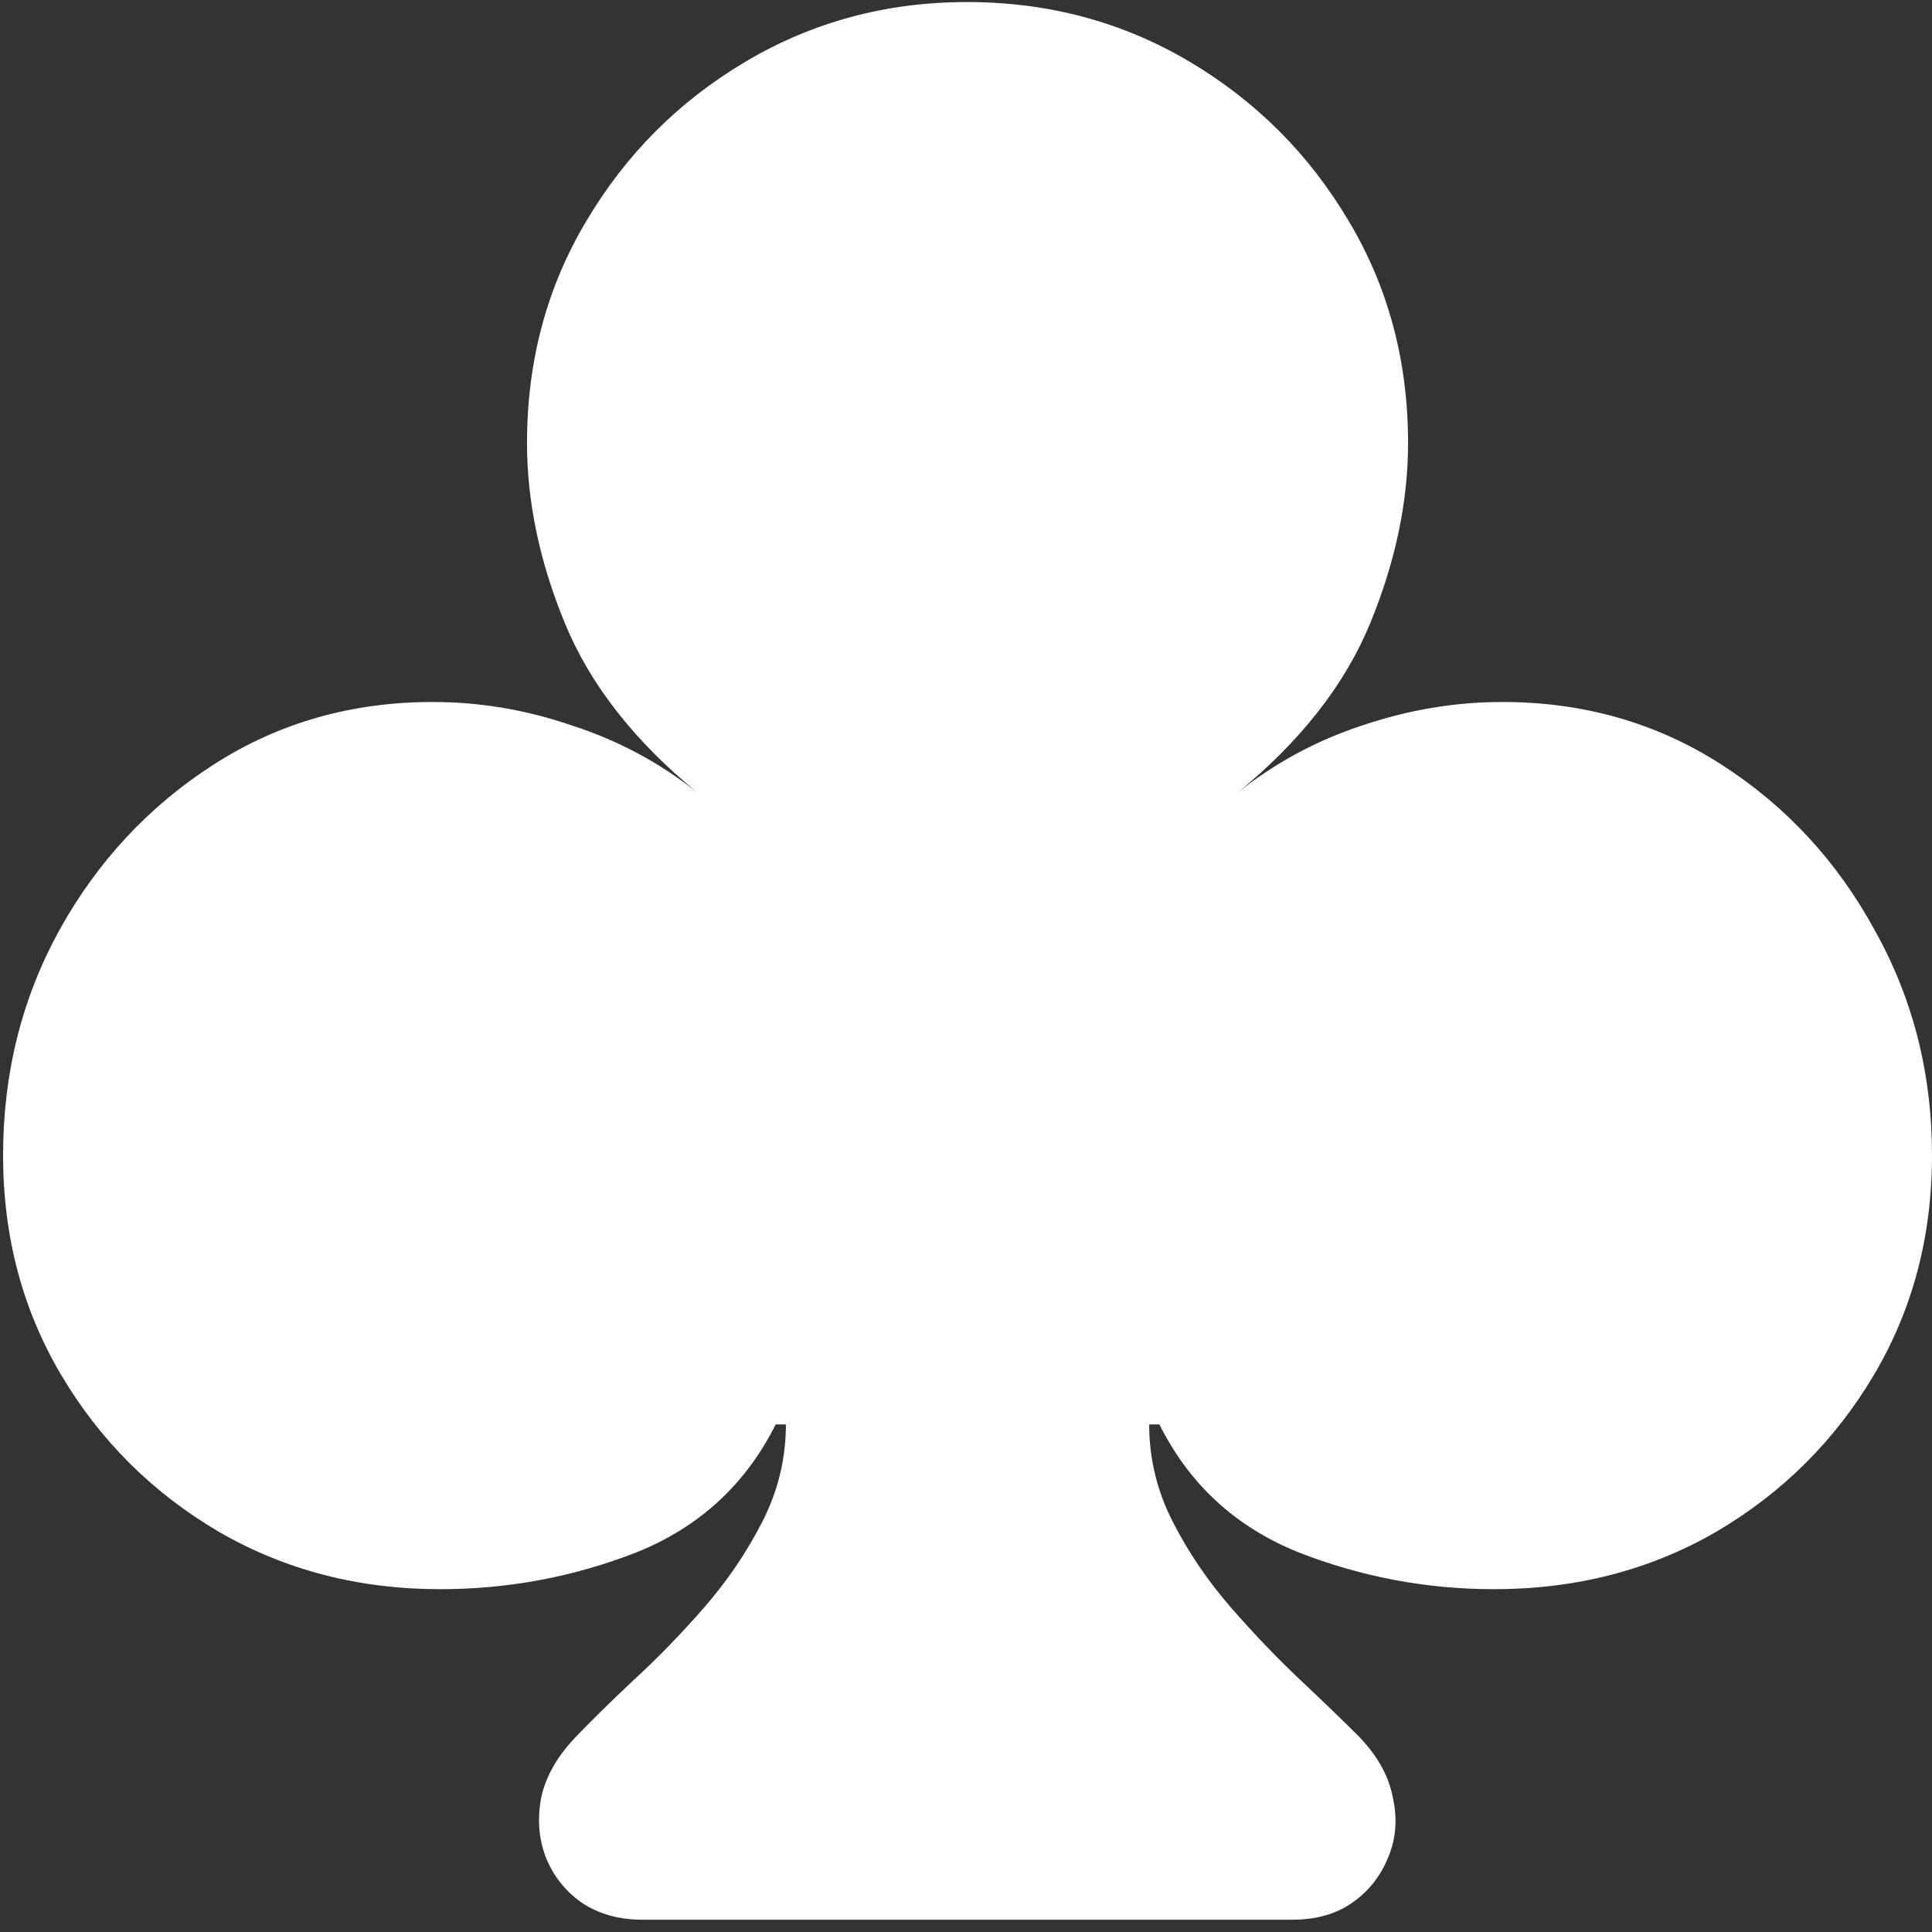<svg width="118" height="118" viewBox="0 0 118 118" fill="none" xmlns="http://www.w3.org/2000/svg">
<rect x="0" y="0" width="118" height="118" fill="#333333" stroke="none"/>
<path d="M0.188 70.562C0.188 75.521 1.375 80 3.75 84C6.125 88 9.333 91.188 13.375 93.562C17.417 95.896 21.917 97.062 26.875 97.062C31.042 97.062 35.042 96.312 38.875 94.812C42.708 93.271 45.542 90.667 47.375 87H48C48 89.083 47.521 91.062 46.562 92.938C45.604 94.812 44.417 96.562 43 98.188C41.583 99.812 40.146 101.292 38.688 102.625C37.271 103.958 36.104 105.104 35.188 106.062C34.062 107.229 33.354 108.458 33.062 109.75C32.812 111.042 32.896 112.25 33.312 113.375C33.771 114.542 34.5 115.479 35.5 116.188C36.542 116.896 37.792 117.25 39.25 117.25H78.938C80.396 117.25 81.625 116.896 82.625 116.188C83.625 115.479 84.354 114.542 84.812 113.375C85.271 112.25 85.354 111.042 85.062 109.75C84.812 108.458 84.125 107.229 83 106.062C82.042 105.104 80.854 103.958 79.438 102.625C78.021 101.292 76.604 99.812 75.188 98.188C73.771 96.562 72.583 94.812 71.625 92.938C70.667 91.062 70.188 89.083 70.188 87H70.812C72.646 90.667 75.479 93.271 79.312 94.812C83.146 96.312 87.125 97.062 91.25 97.062C96.25 97.062 100.771 95.896 104.812 93.562C108.854 91.188 112.062 88 114.438 84C116.812 80 118 75.521 118 70.562C118 65.562 116.833 60.979 114.5 56.812C112.208 52.604 109.083 49.229 105.125 46.688C101.167 44.146 96.708 42.875 91.75 42.875C88.875 42.875 86.021 43.354 83.188 44.312C80.396 45.229 77.854 46.604 75.562 48.438C79.438 45.271 82.146 41.812 83.688 38.062C85.229 34.312 86 30.646 86 27.062C86 22.062 84.792 17.542 82.375 13.5C79.958 9.417 76.708 6.167 72.625 3.75C68.542 1.333 64.021 0.125 59.062 0.125C54.146 0.125 49.646 1.333 45.562 3.75C41.479 6.167 38.229 9.417 35.812 13.5C33.396 17.542 32.188 22.062 32.188 27.062C32.188 30.646 32.958 34.312 34.5 38.062C36.042 41.812 38.75 45.271 42.625 48.438C40.333 46.604 37.771 45.229 34.938 44.312C32.146 43.354 29.312 42.875 26.438 42.875C21.479 42.875 17.021 44.146 13.062 46.688C9.104 49.229 5.958 52.604 3.625 56.812C1.333 60.979 0.188 65.562 0.188 70.562Z" fill="white"/>
</svg>
